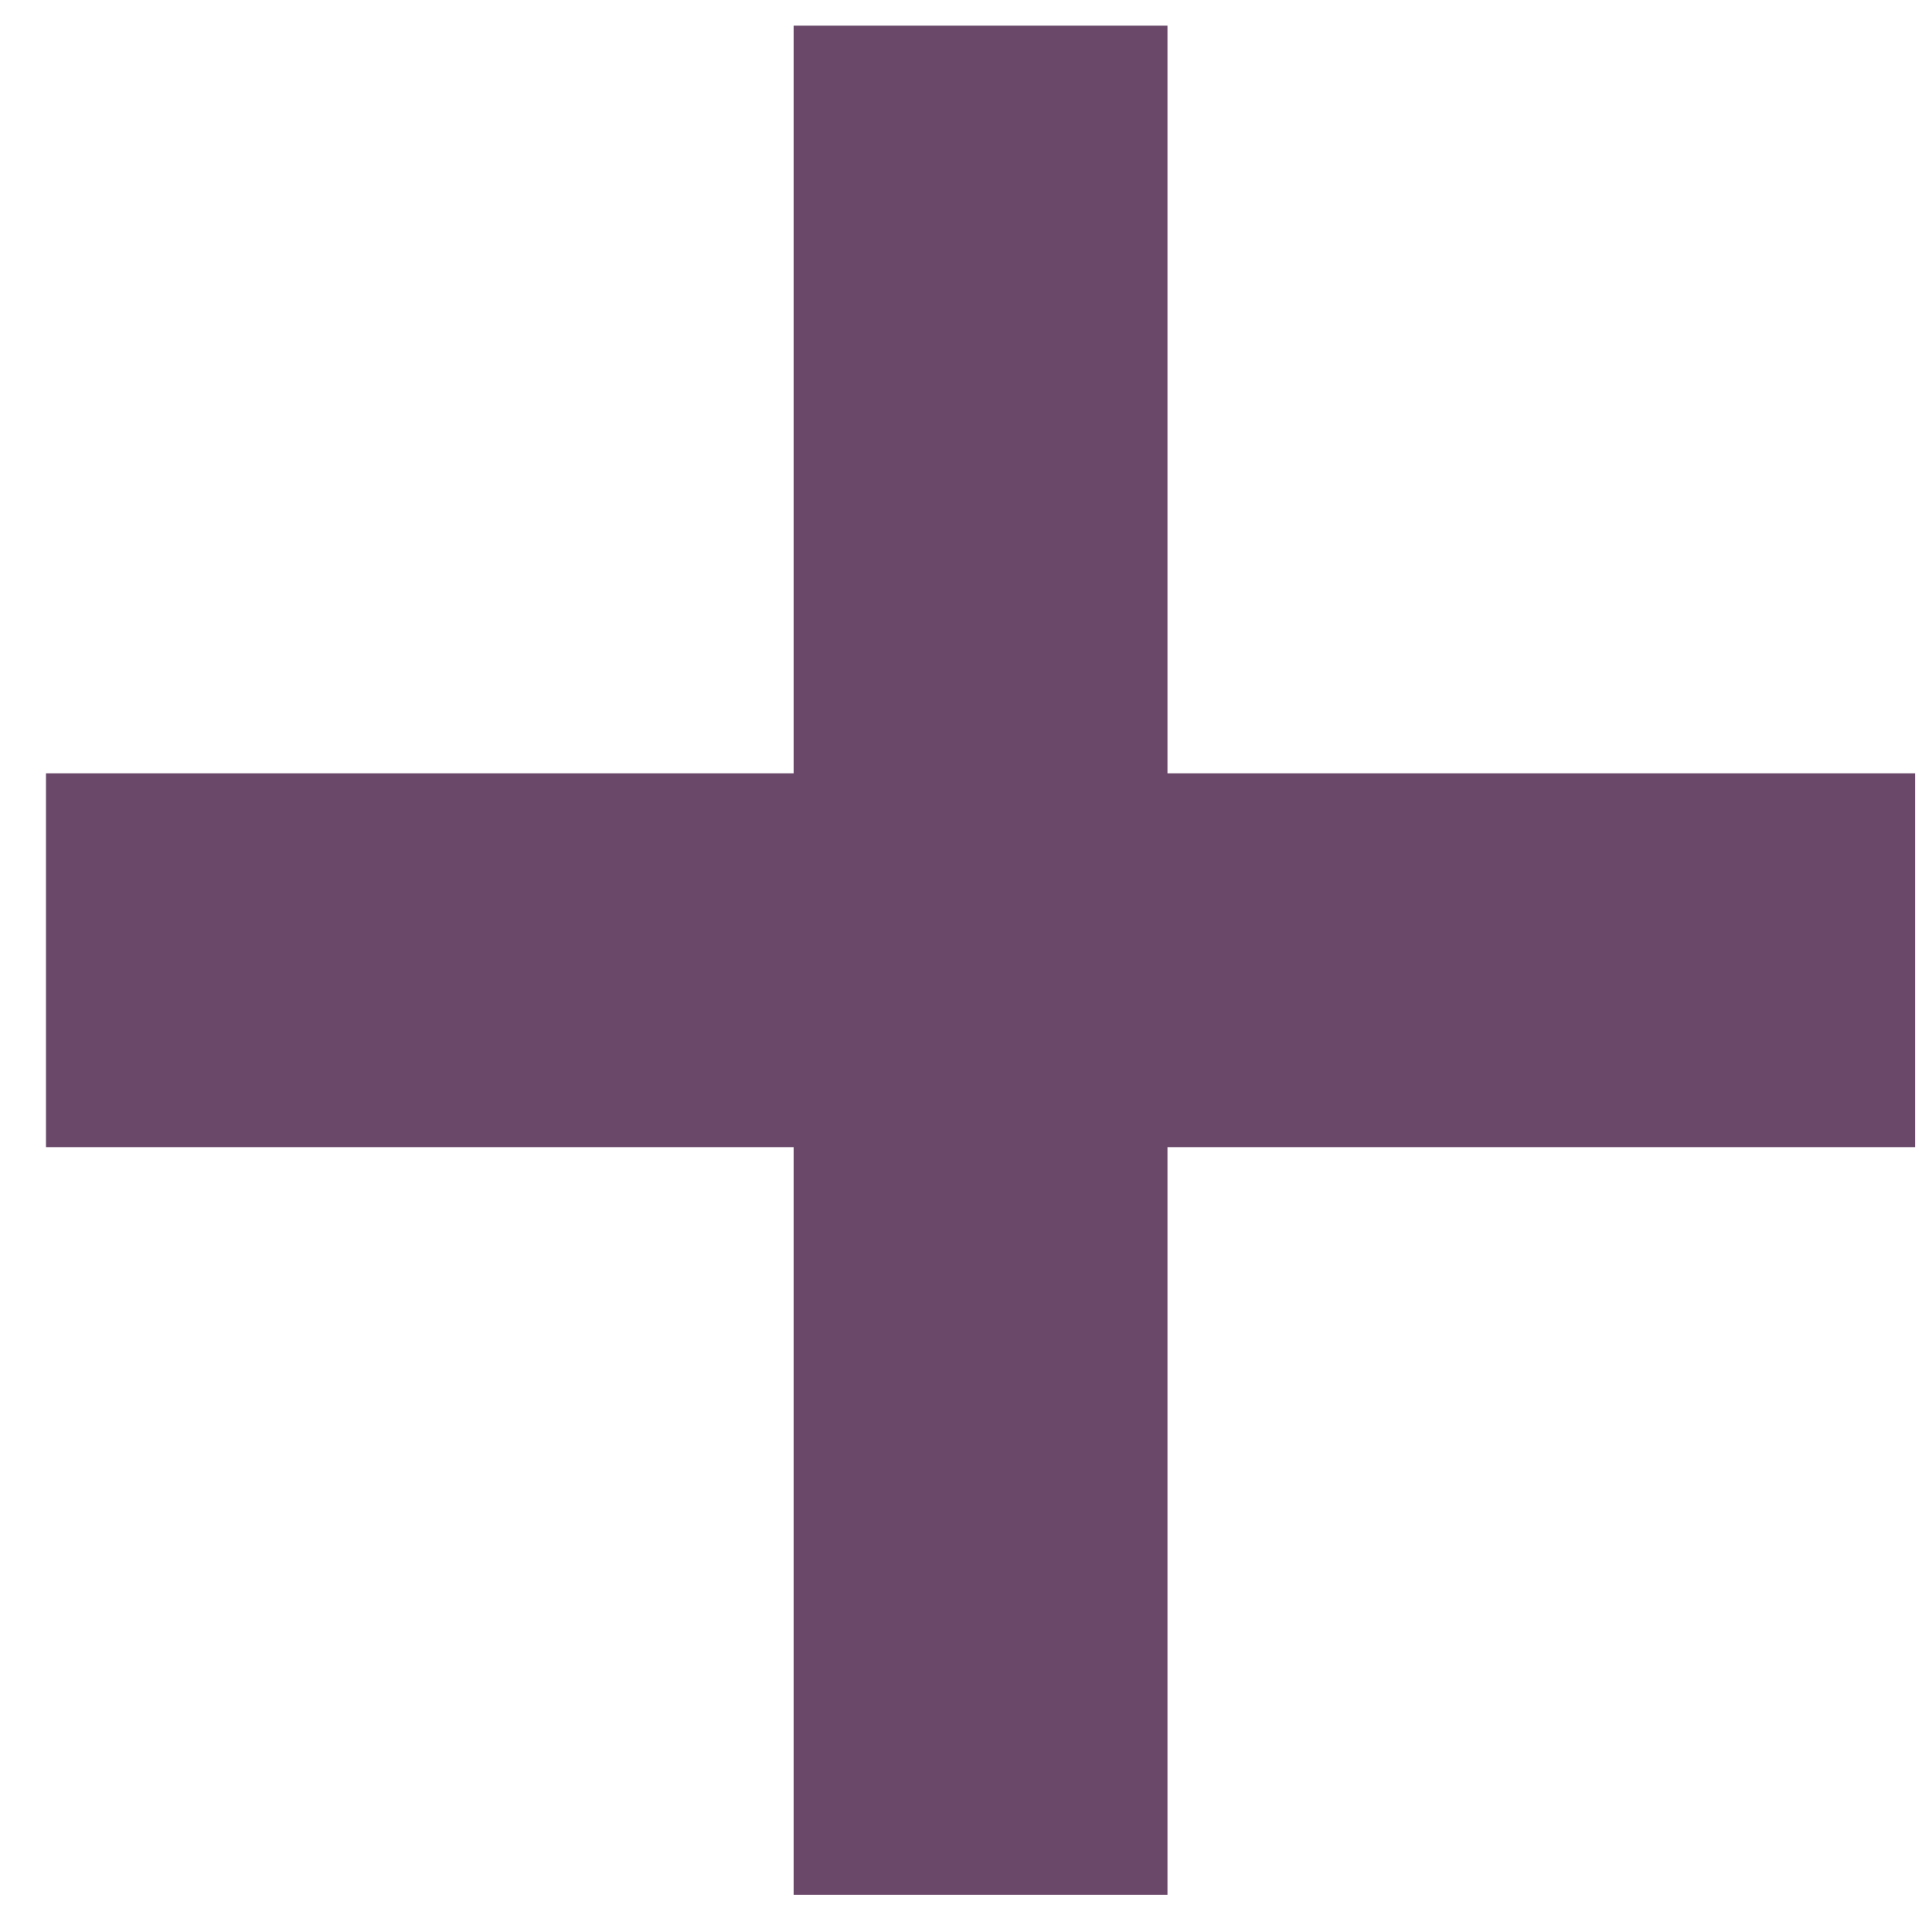 <?xml version="1.0" encoding="UTF-8" standalone="no"?>
<!-- Created with Inkscape (http://www.inkscape.org/) -->

<svg
   xmlns:dc="http://purl.org/dc/elements/1.1/"
   xmlns:cc="http://creativecommons.org/ns#"
   xmlns:rdf="http://www.w3.org/1999/02/22-rdf-syntax-ns#"
   xmlns:svg="http://www.w3.org/2000/svg"
   xmlns="http://www.w3.org/2000/svg"
   xmlns:sodipodi="http://sodipodi.sourceforge.net/DTD/sodipodi-0.dtd"
   xmlns:inkscape="http://www.inkscape.org/namespaces/inkscape"
   width="256"
   height="256"
   id="svg4374"
   version="1.1"
   inkscape:version="0.48.3.1 r9886"
   sodipodi:docname="list-add.svg">
  <defs
     id="defs4376" />
  <sodipodi:namedview
     id="base"
     pagecolor="#ffffff"
     bordercolor="#666666"
     borderopacity="1.0"
     inkscape:pageopacity="0.0"
     inkscape:pageshadow="2"
     inkscape:zoom="1.7124294"
     inkscape:cx="154.9802"
     inkscape:cy="28.495546"
     inkscape:document-units="px"
     inkscape:current-layer="layer1"
     showgrid="false"
     inkscape:window-width="1920"
     inkscape:window-height="1050"
     inkscape:window-x="-4"
     inkscape:window-y="-4"
     inkscape:window-maximized="1" />
  <g
     inkscape:label="Capa 1"
     inkscape:groupmode="layer"
     id="layer1"
     transform="translate(0,-796.362)">
    <g
       id="g6270"
       transform="matrix(24.767,0,0,24.767,-68.207,725.459)"
       style="fill:#694869;fill-opacity:1">
      <g
         style="display:inline;fill:#694869;fill-opacity:1"
         inkscape:label="status"
         id="layer9"
         transform="translate(-60,-726)" />
      <g
         inkscape:label="devices"
         id="layer10"
         transform="translate(-60,-726)"
         style="fill:#694869;fill-opacity:1" />
      <g
         inkscape:label="apps"
         id="layer11"
         transform="translate(-60,-726)"
         style="fill:#694869;fill-opacity:1" />
      <g
         inkscape:label="actions"
         id="layer12"
         transform="translate(-60,-726)"
         style="fill:#694869;fill-opacity:1">
        <path
           style="color:#bebebe;fill:#694869;fill-opacity:1;stroke:none;stroke-width:1;marker:none;visibility:visible;display:inline;overflow:visible"
           id="rect31992"
           d="m 67,729 0,4 -4,0 0,2 4,0 0,4 2,0 0,-4 4,0 0,-2 -4,0 0,-4 -2,0 z"
           inkscape:connector-curvature="0" />
      </g>
      <g
         inkscape:label="places"
         id="layer13"
         transform="translate(-60,-726)"
         style="fill:#694869;fill-opacity:1" />
      <g
         inkscape:label="mimetypes"
         id="layer14"
         transform="translate(-60,-726)"
         style="fill:#694869;fill-opacity:1" />
      <g
         style="display:inline;fill:#694869;fill-opacity:1"
         inkscape:label="emblems"
         id="layer15"
         transform="translate(-60,-726)" />
      <g
         style="display:inline;fill:#694869;fill-opacity:1"
         inkscape:label="categories"
         id="g4953"
         transform="translate(-60,-726)" />
    </g>
  </g>
</svg>
